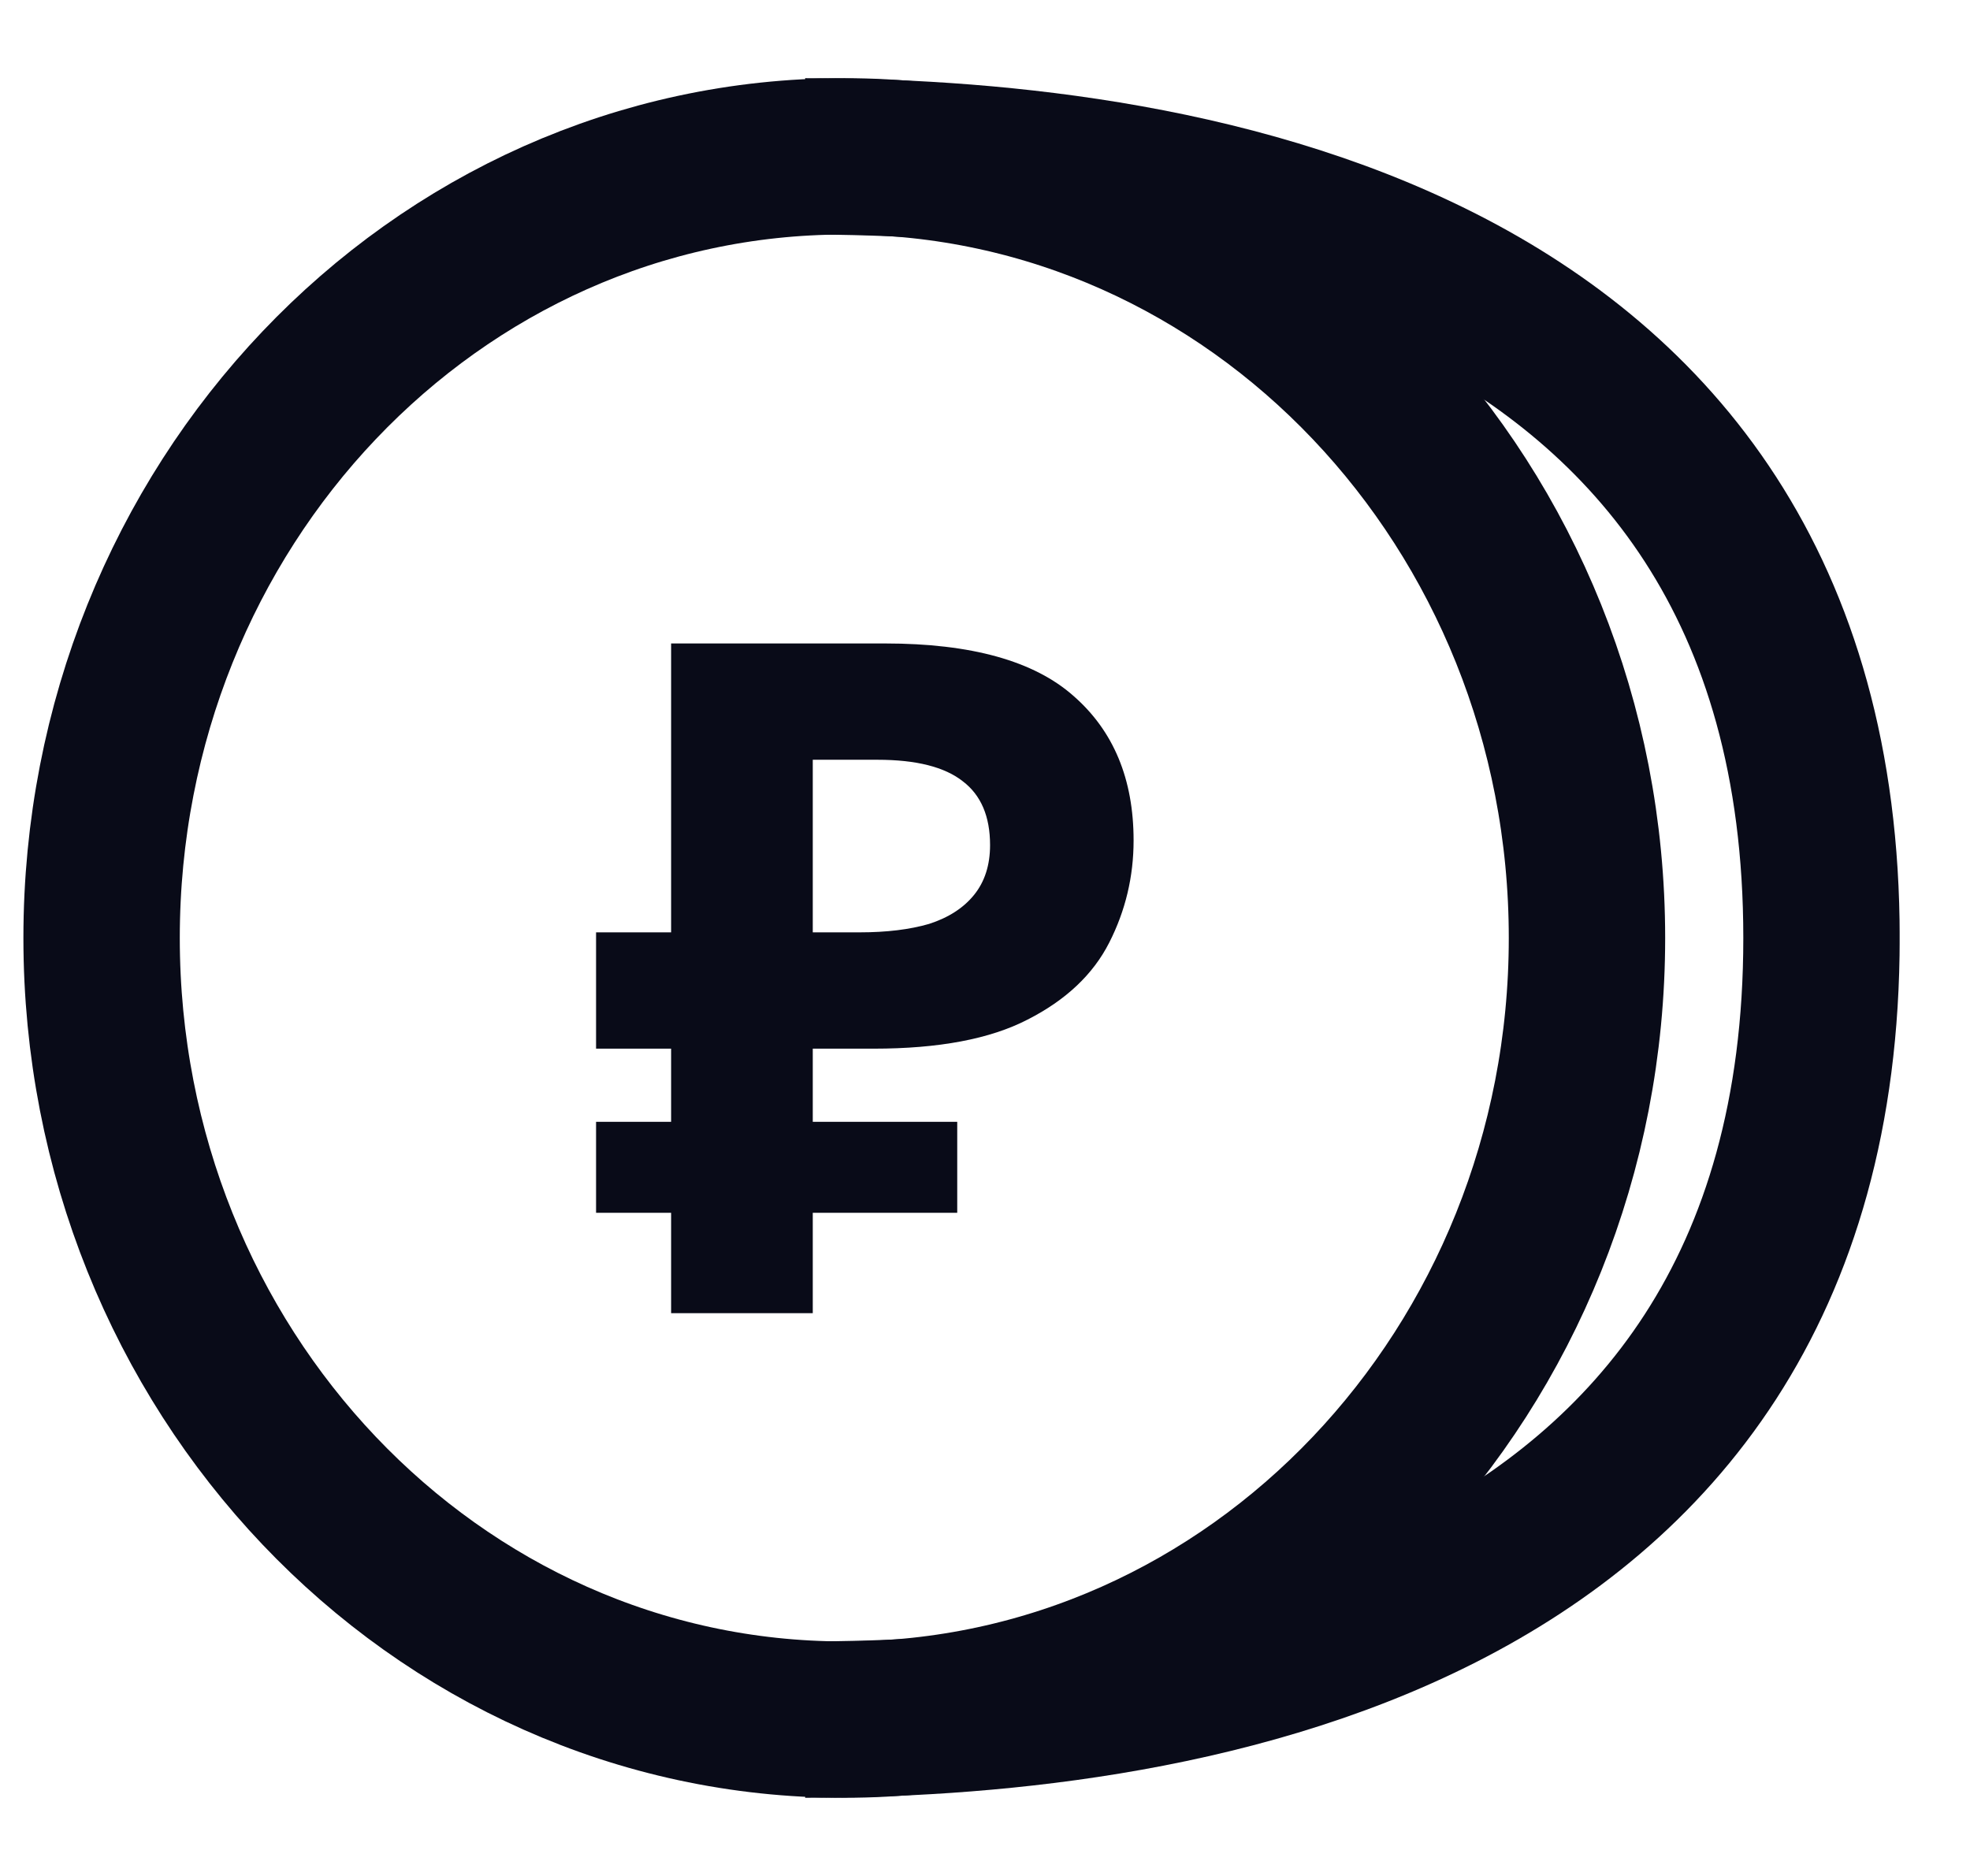 <svg width="21" height="20" viewBox="0 0 21 20" fill="none" xmlns="http://www.w3.org/2000/svg">
<g clip-path="url(#clip0_0_482)">
<path d="M9 18.333C4.628 18.333 1.083 14.602 1.083 10C1.083 5.398 4.628 1.667 9 1.667C13.372 1.667 16.917 5.398 16.917 10C16.917 14.602 13.372 18.333 9 18.333Z" stroke="#090B18" stroke-width="1.667" stroke-linecap="round" stroke-linejoin="round"/>
<path d="M8.583 1.667C12.194 1.667 19.417 2.5 19.417 10C19.417 17.5 12.194 18.333 8.583 18.333" stroke="#090B18" stroke-width="1.667"/>
<path d="M7.154 14V6.86H9.434C10.354 6.86 11.024 7.047 11.444 7.42C11.871 7.793 12.084 8.307 12.084 8.96C12.084 9.347 11.997 9.71 11.824 10.05C11.651 10.39 11.361 10.663 10.954 10.87C10.554 11.077 10.007 11.18 9.314 11.18H8.664V14H7.154ZM6.354 12.93V11.96H10.204V12.93H6.354ZM6.354 11.18V9.94H9.284V11.18H6.354ZM9.164 9.94C9.451 9.94 9.697 9.91 9.904 9.85C10.111 9.783 10.271 9.68 10.384 9.54C10.497 9.4 10.554 9.223 10.554 9.01C10.554 8.703 10.457 8.477 10.264 8.33C10.071 8.177 9.767 8.1 9.354 8.1H8.664V9.94H9.164Z" fill="#090B18"/>
</g>
<defs>
<clipPath id="clip0_0_482">
<rect width="20" height="20" fill="white" transform="translate(0.25)"/>
</clipPath>
</defs>
</svg>
